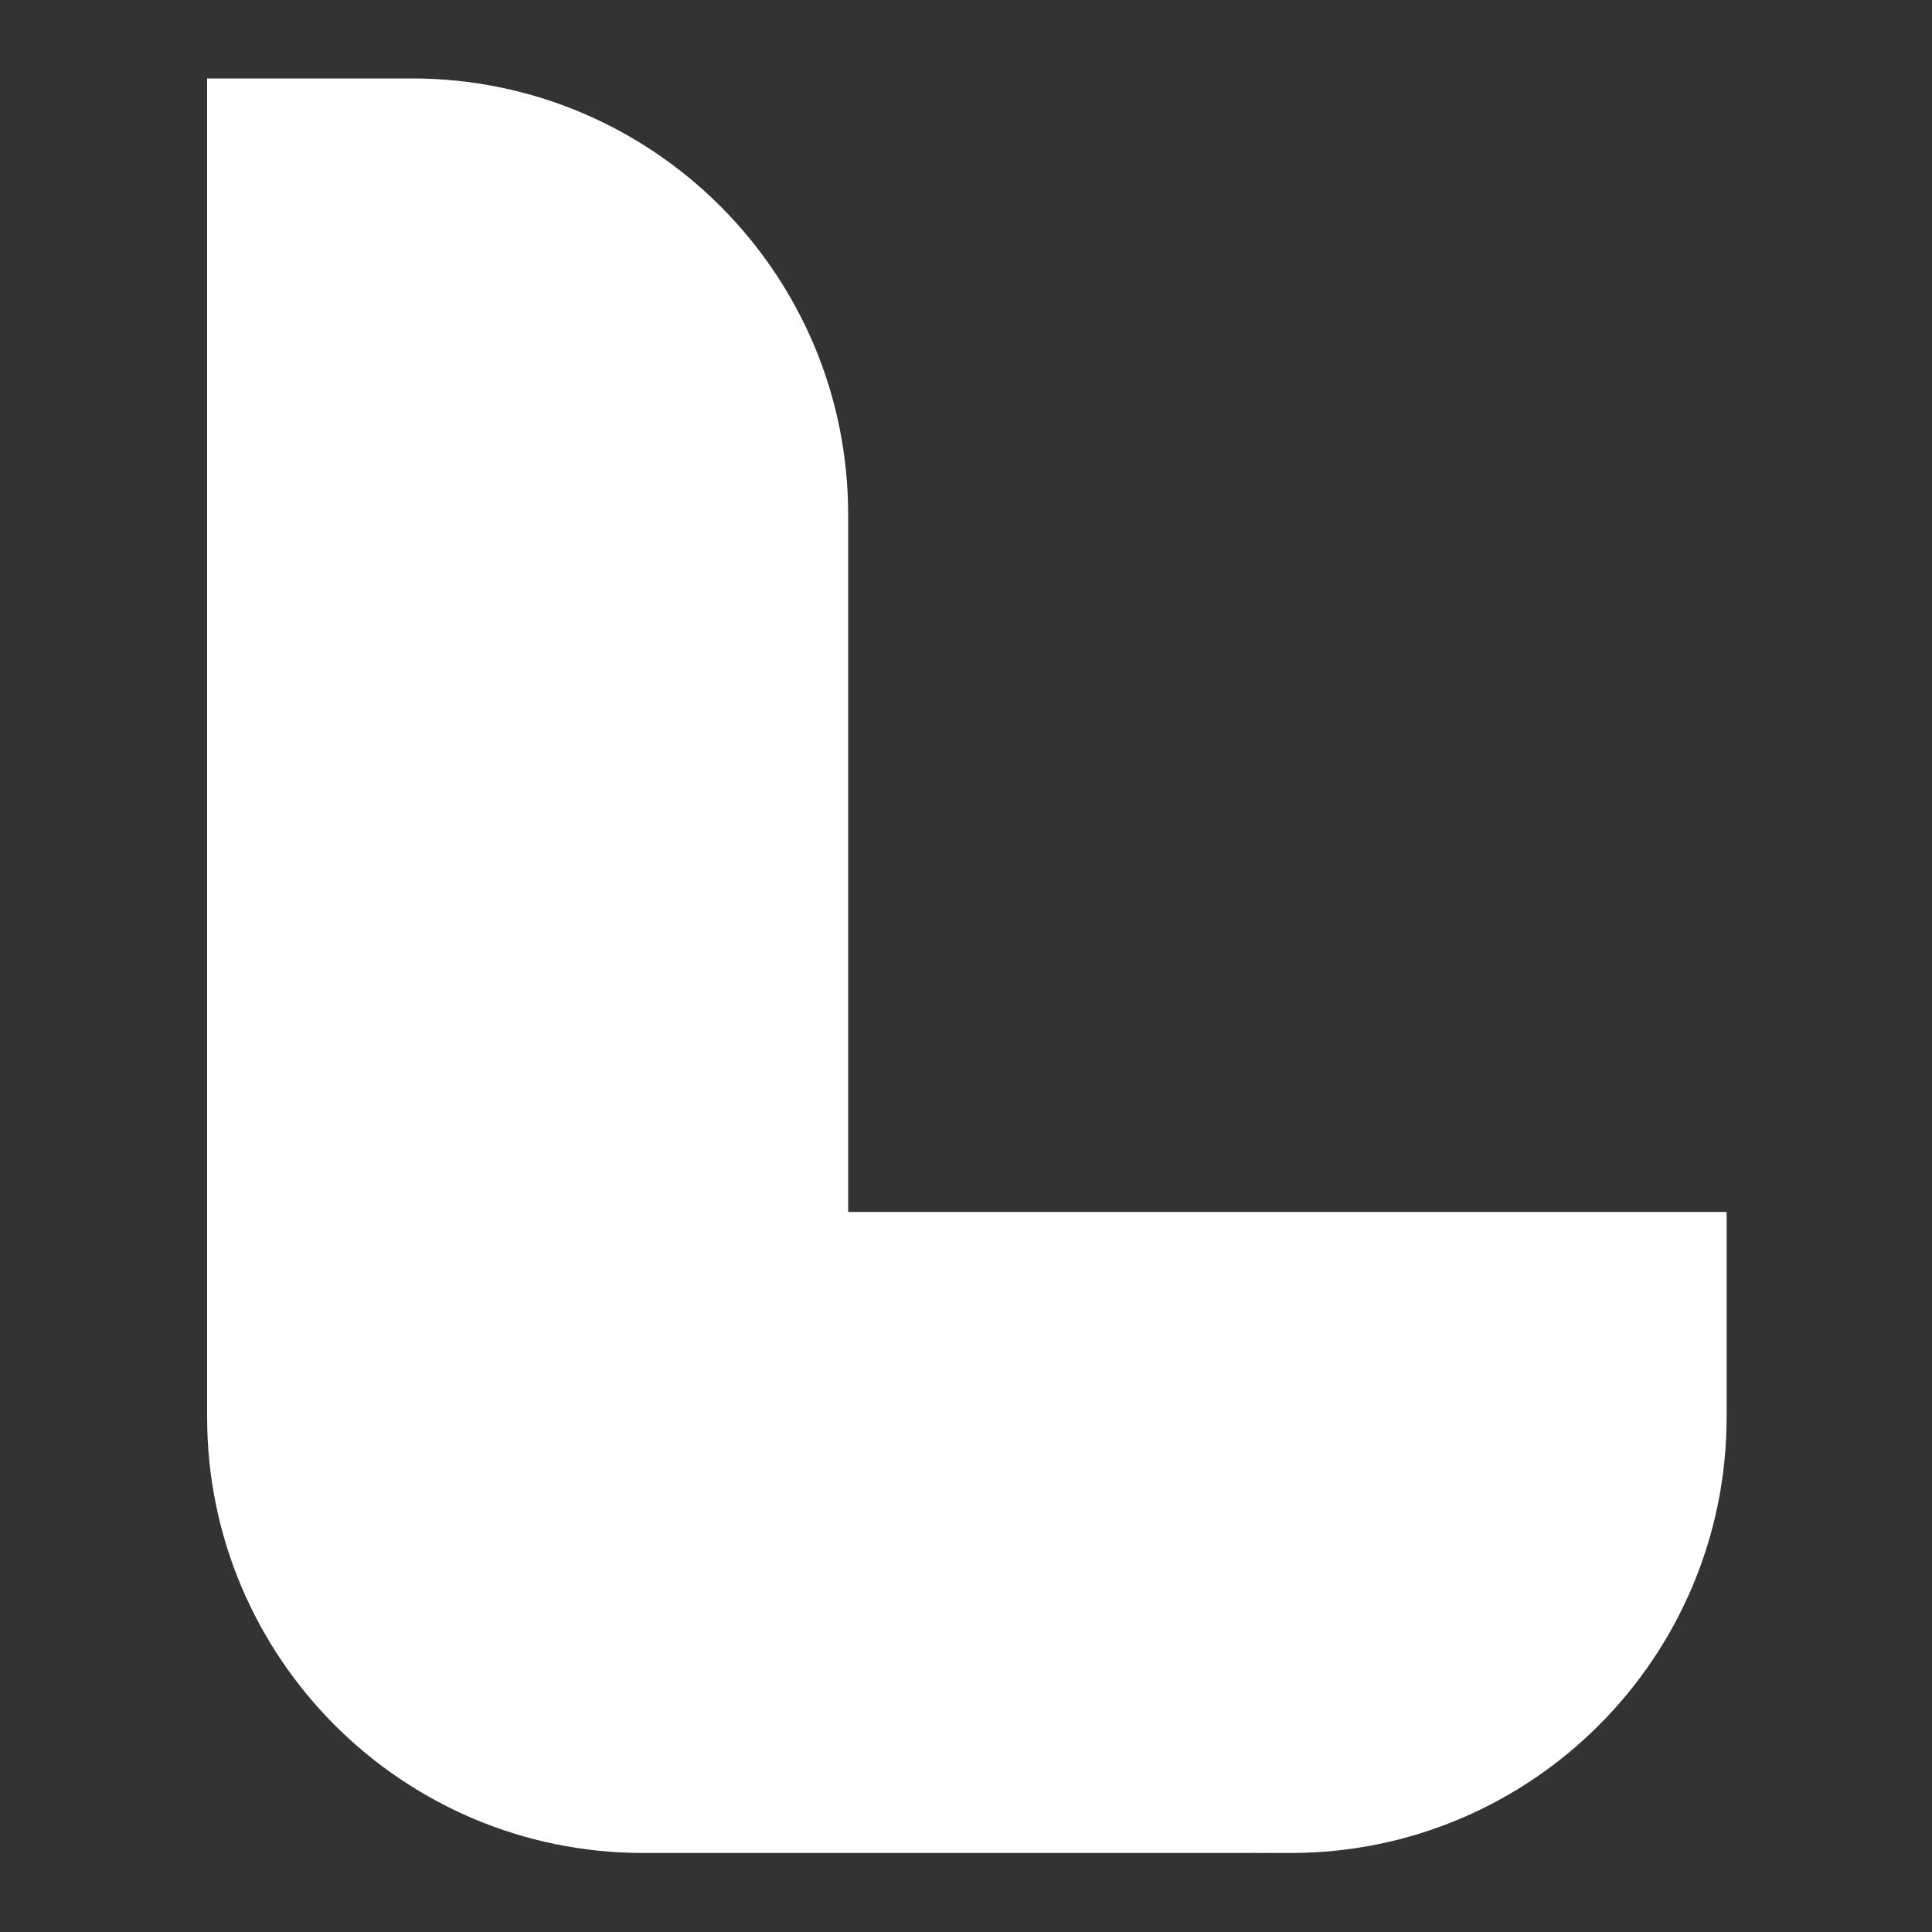 <svg version="1.2" xmlns="http://www.w3.org/2000/svg" viewBox="0 0 1000 1000" width="1000" height="1000">
	<rect x="0" y="0" width="1000" height="1000" fill="#333333" stroke="none"/>
	<title>7065295-ai-svg</title>
	<defs>
		<linearGradient id="g1" x1="455.1" y1="717.1" x2="721.4" y2="450.8" gradientUnits="userSpaceOnUse">
			<stop offset="0" stop-color="#ffffff"/>
			<stop offset="1" stop-color="#ffffff"/>
		</linearGradient>
		<linearGradient id="g2" x1="-591" y1="260.9" x2="147" y2="-477.1" gradientUnits="userSpaceOnUse">
			<stop offset="0" stop-color="#ffffff"/>
			<stop offset="1" stop-color="#ffffff"/>
		</linearGradient>
	</defs>
	<style>
		.s0 { fill: url(#g1) } 
		.s1 { fill: url(#g2) } 
	</style>
	<g id="OBJECTS">
		<g id="&lt;Group&gt;">
			<path id="&lt;Path&gt;" class="s0" d="m665.3 627.3h-228.3v106.1c0 124.6 101 225.7 225.7 225.7h2.6 2.7c124.6 0 225.7-101.1 225.7-225.7v-106.1z"/>
			<path id="&lt;Path&gt;" class="s1" d="m439 733.4v-106.1-361c0-124.6-101.1-225.7-225.8-225.7h-106v586.7 106.1c0 124.6 101.1 225.7 225.7 225.7h106.1 225.7c-124.7 0-225.7-101.1-225.7-225.7z"/>
		</g>
	</g>
</svg>